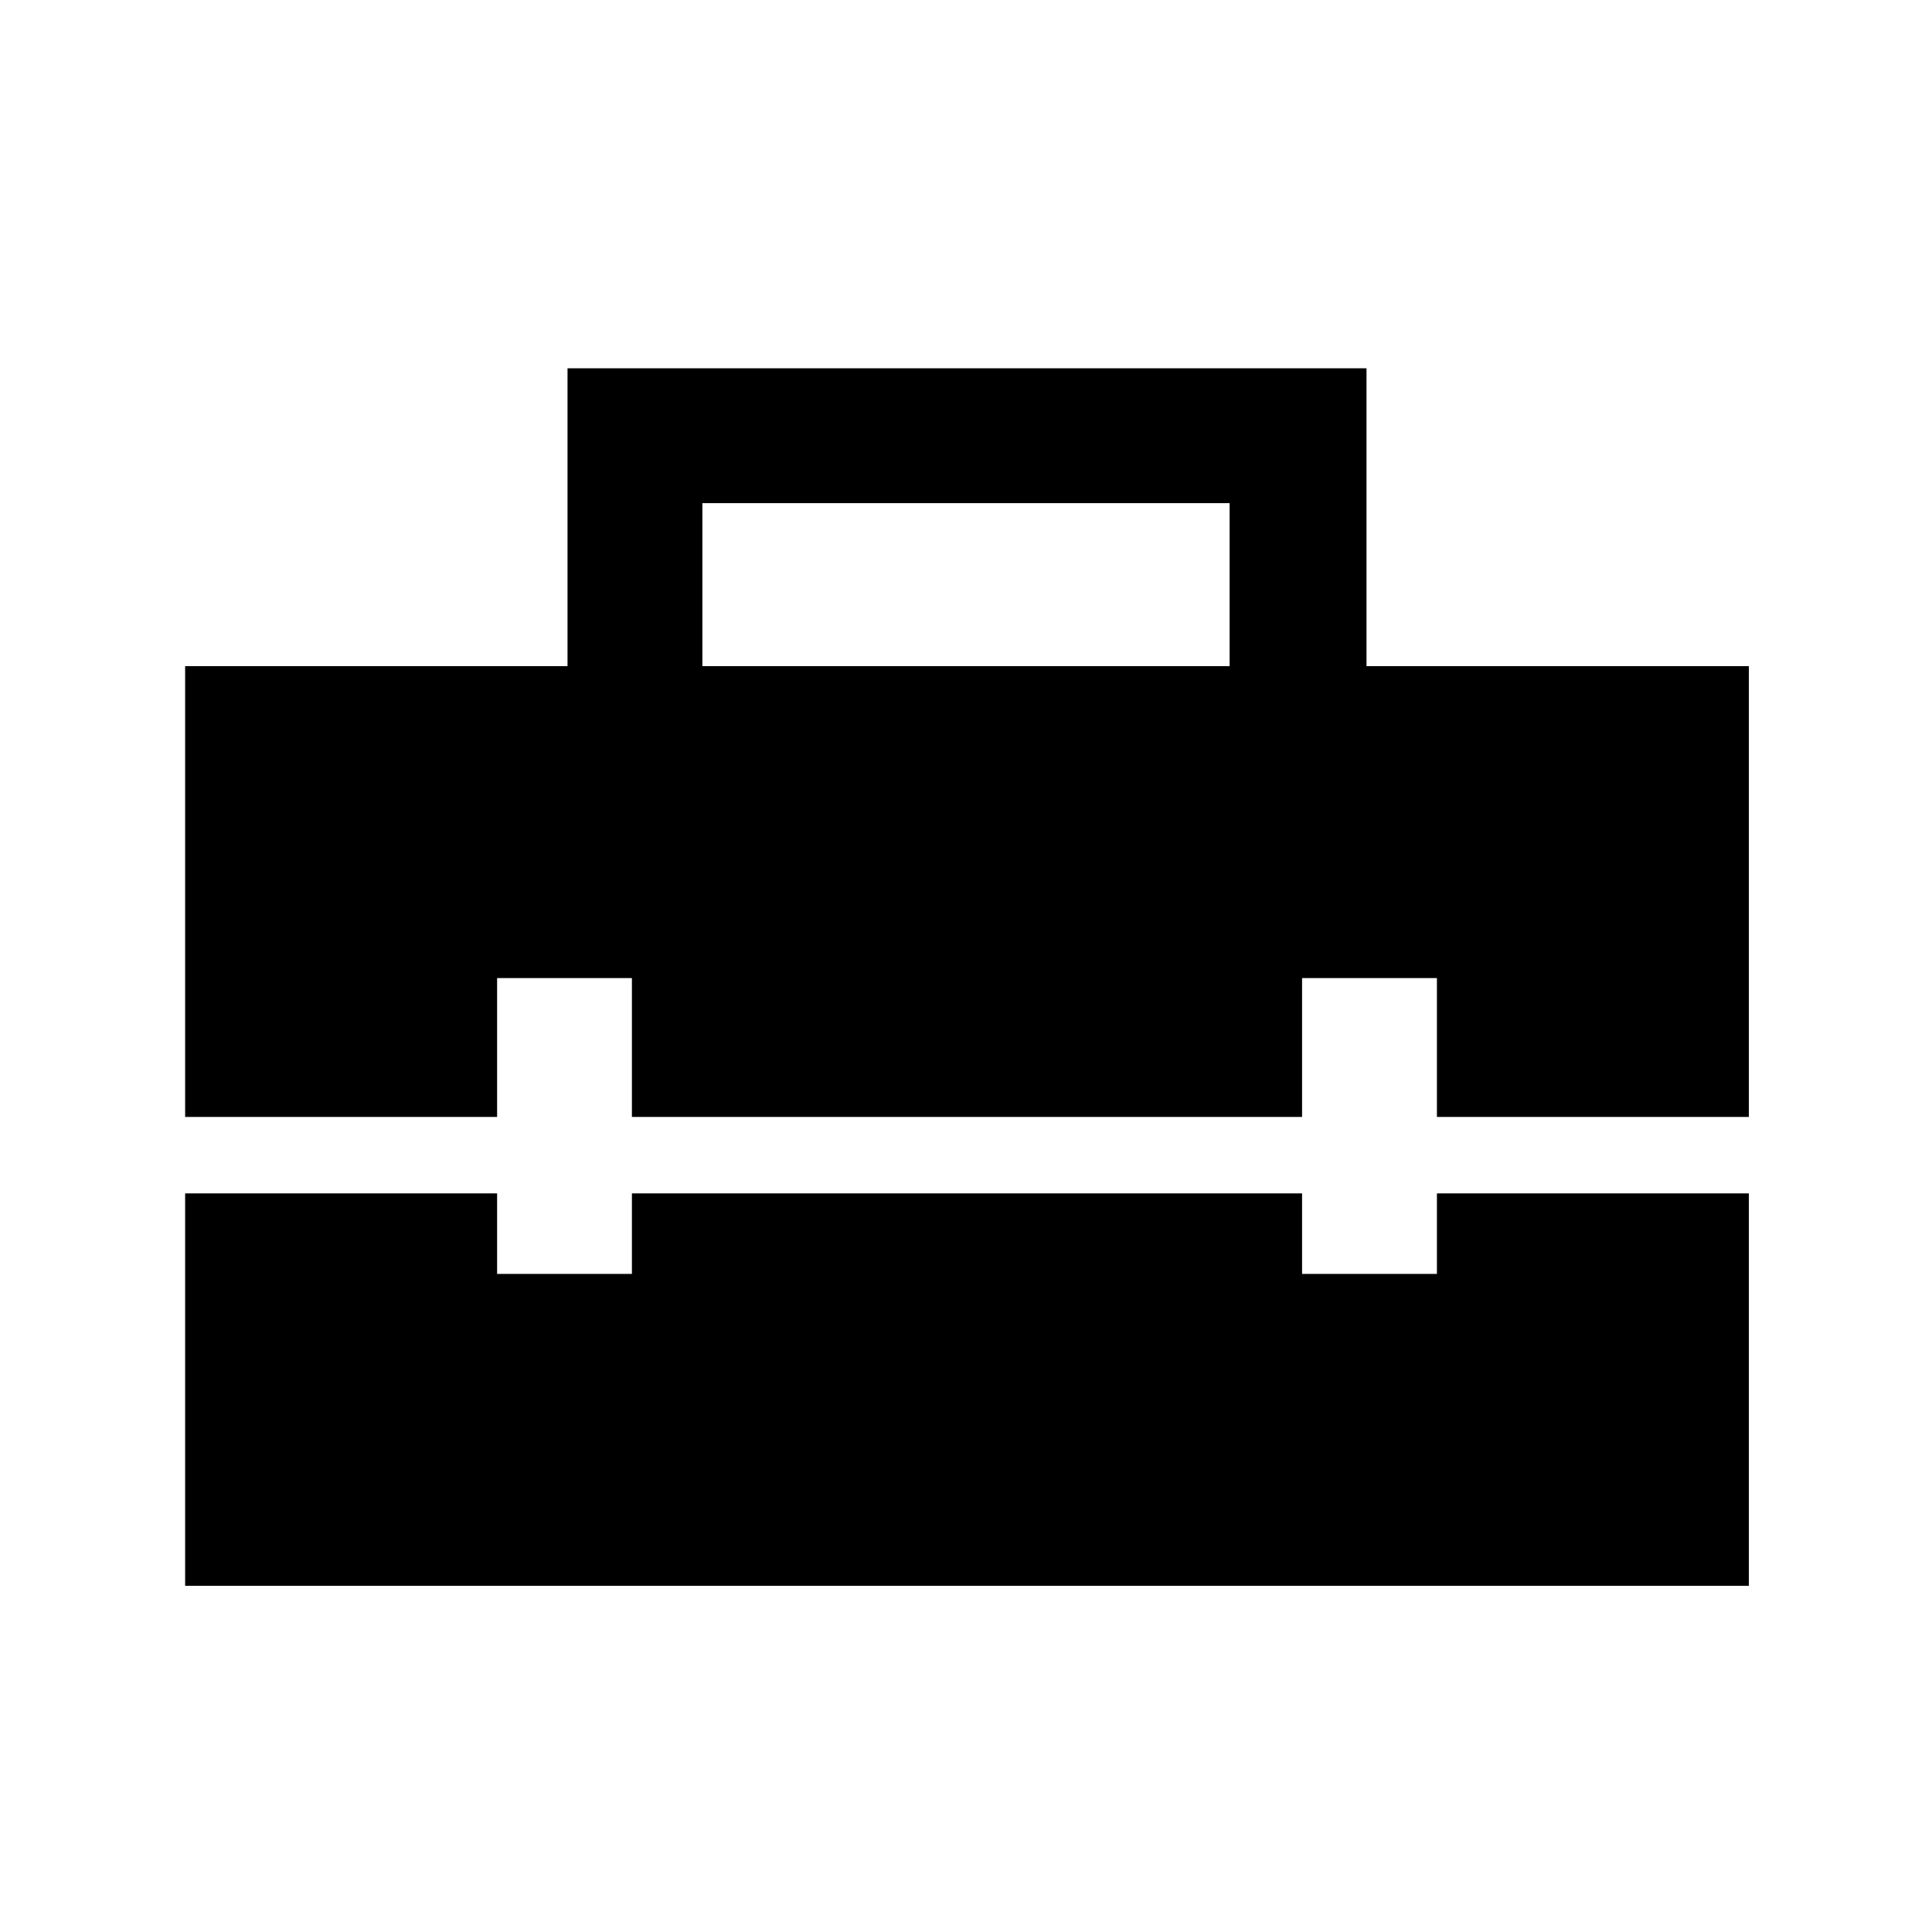 <svg xmlns="http://www.w3.org/2000/svg" height="40" width="40"><path d="M3.833 23.125V13.792H11.75V7.625H28.292V13.792H36.208V23.125H29.75V20.25H26.958V23.125H13.083V20.25H10.292V23.125ZM14.542 13.792H25.458V10.417H14.542ZM3.833 32.833V24.708H10.292V26.375H13.083V24.708H26.958V26.375H29.75V24.708H36.208V32.833Z"/></svg>